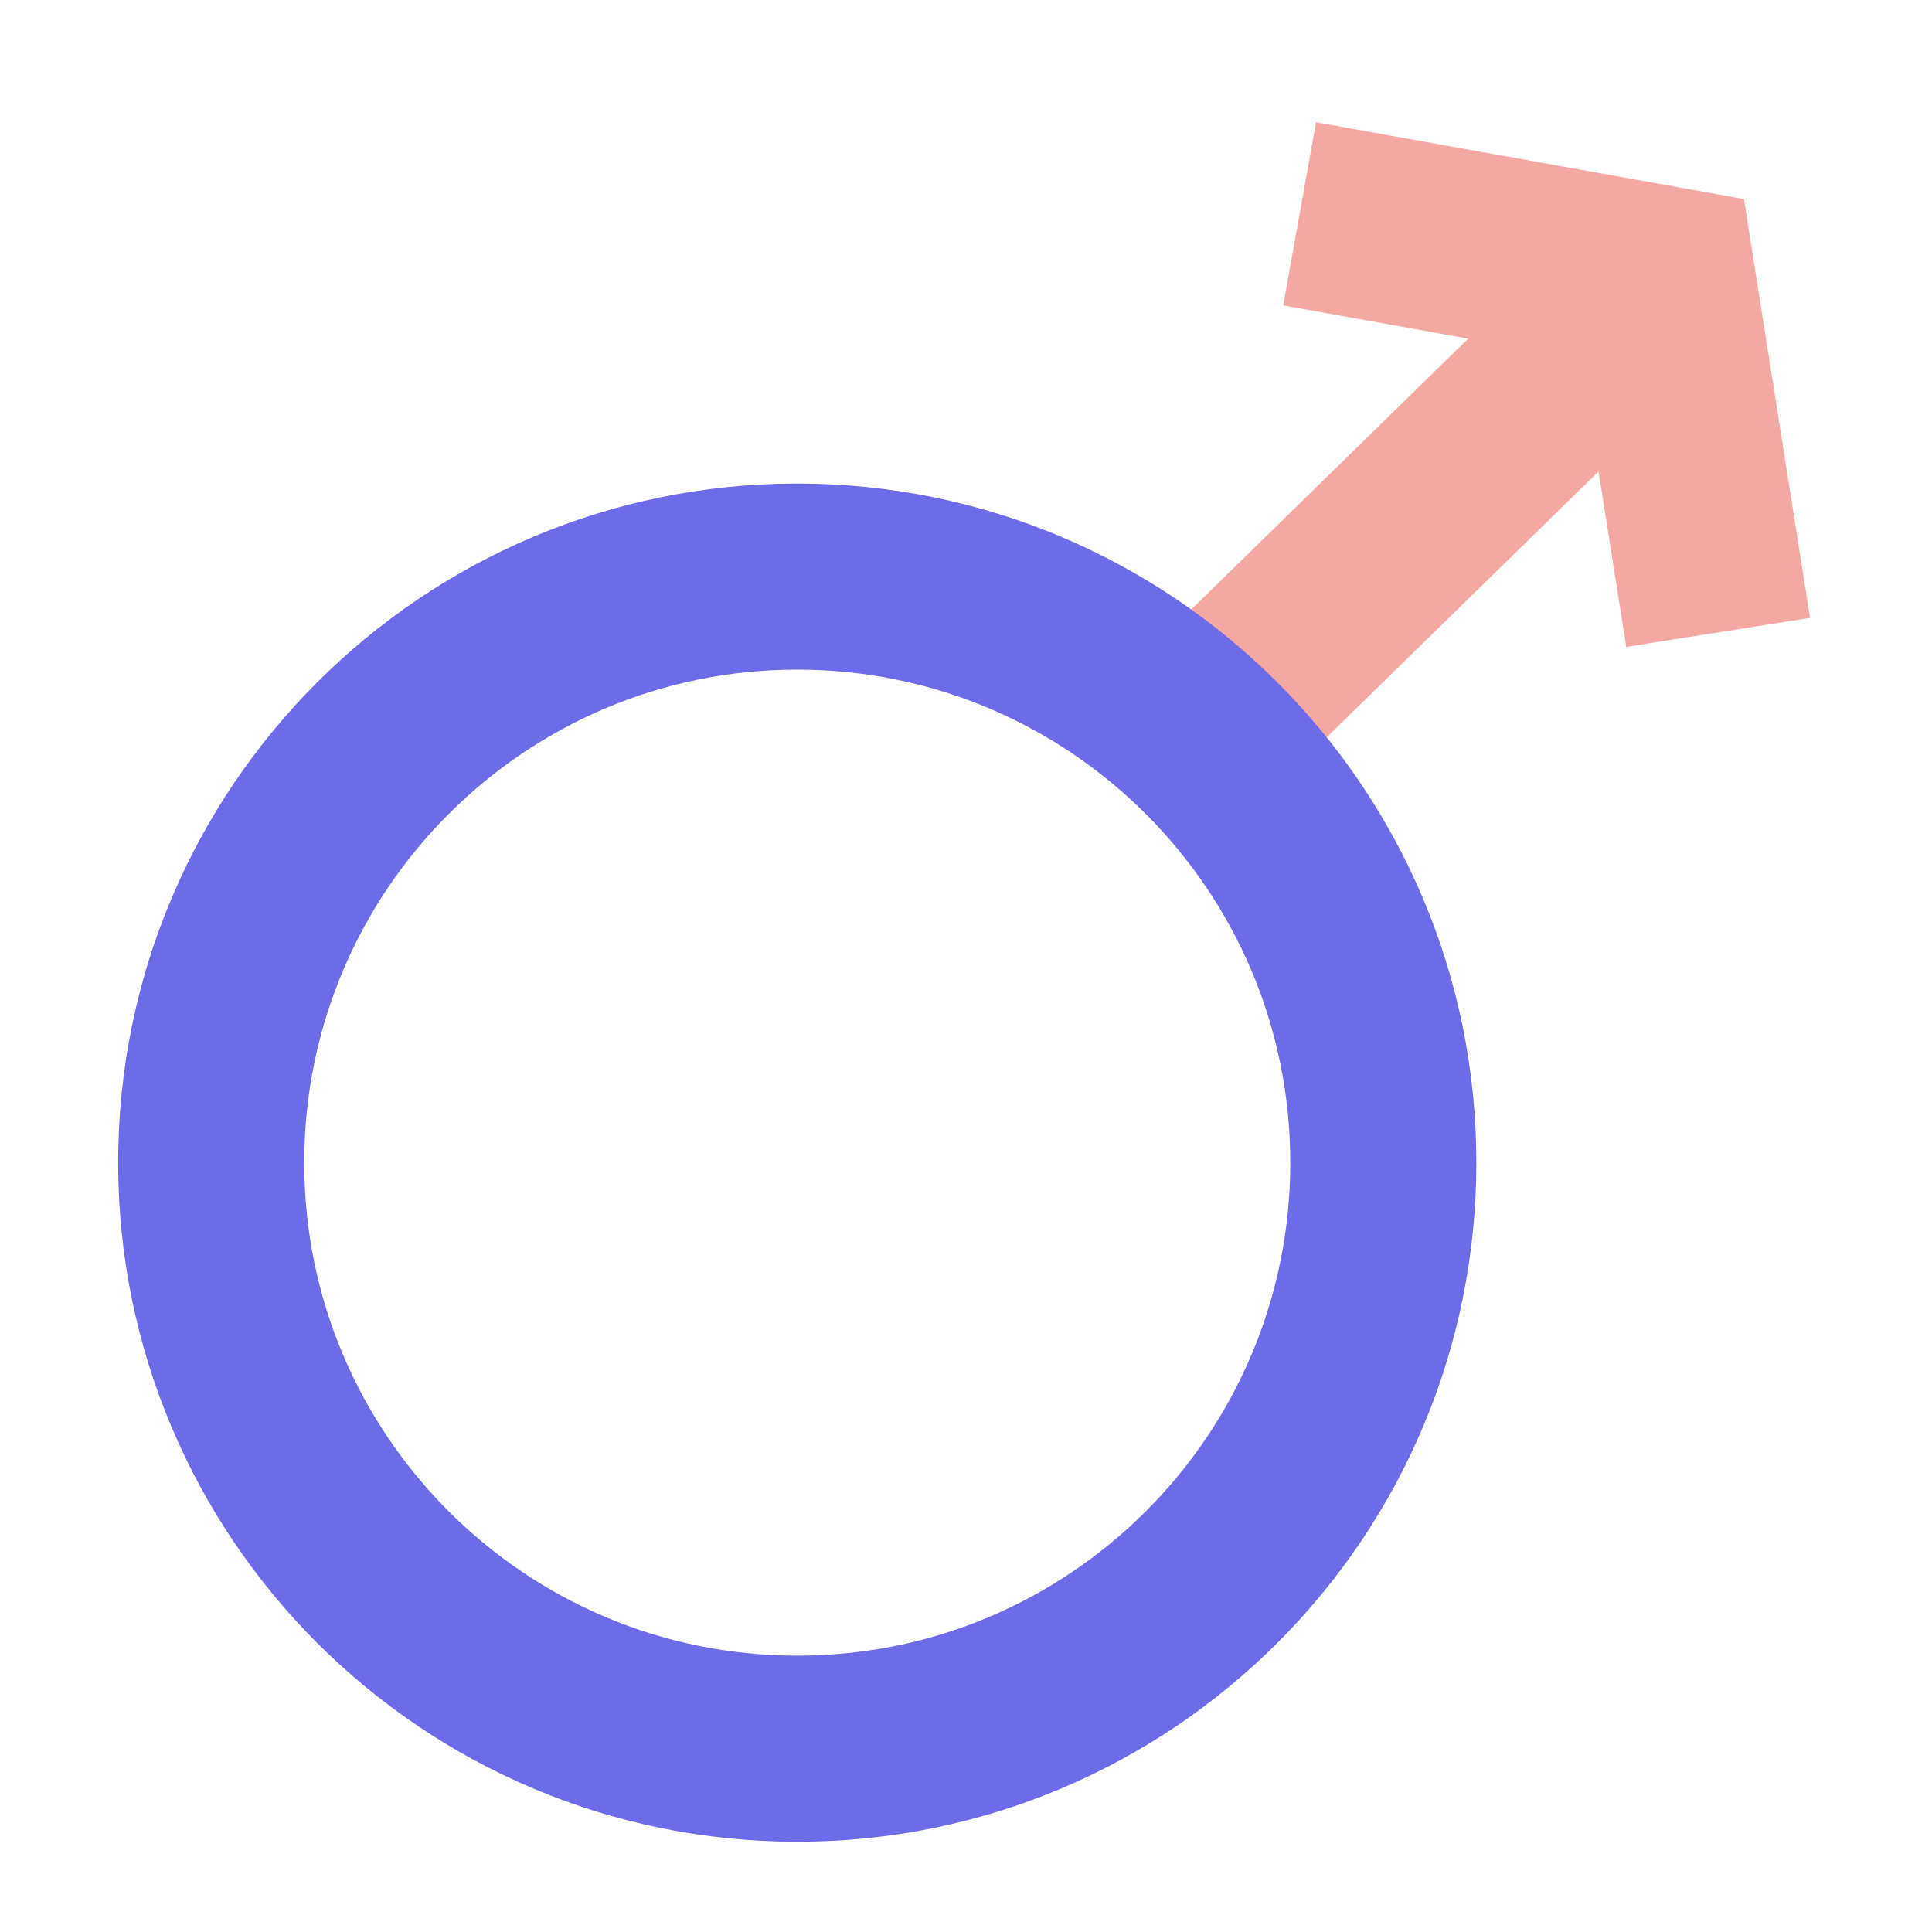 <svg width="16" height="16" viewBox="0 0 16 16" fill="none" xmlns="http://www.w3.org/2000/svg">
<path d="M13.767 2.31L10.3 5.7" stroke="#F3A8A2" stroke-width="1.541" stroke-miterlimit="10"/>
<path d="M14.229 5.237L13.767 2.31L10.763 1.771" stroke="#F3A8A2" stroke-width="1.541" stroke-miterlimit="10"/>
<path d="M6.602 14.482C9.283 14.482 11.456 12.309 11.456 9.629C11.456 6.948 9.283 4.775 6.602 4.775C3.922 4.775 1.749 6.948 1.749 9.629C1.749 12.309 3.922 14.482 6.602 14.482Z" stroke="#6E6BE8" stroke-width="1.541" stroke-miterlimit="10"/>
</svg>
